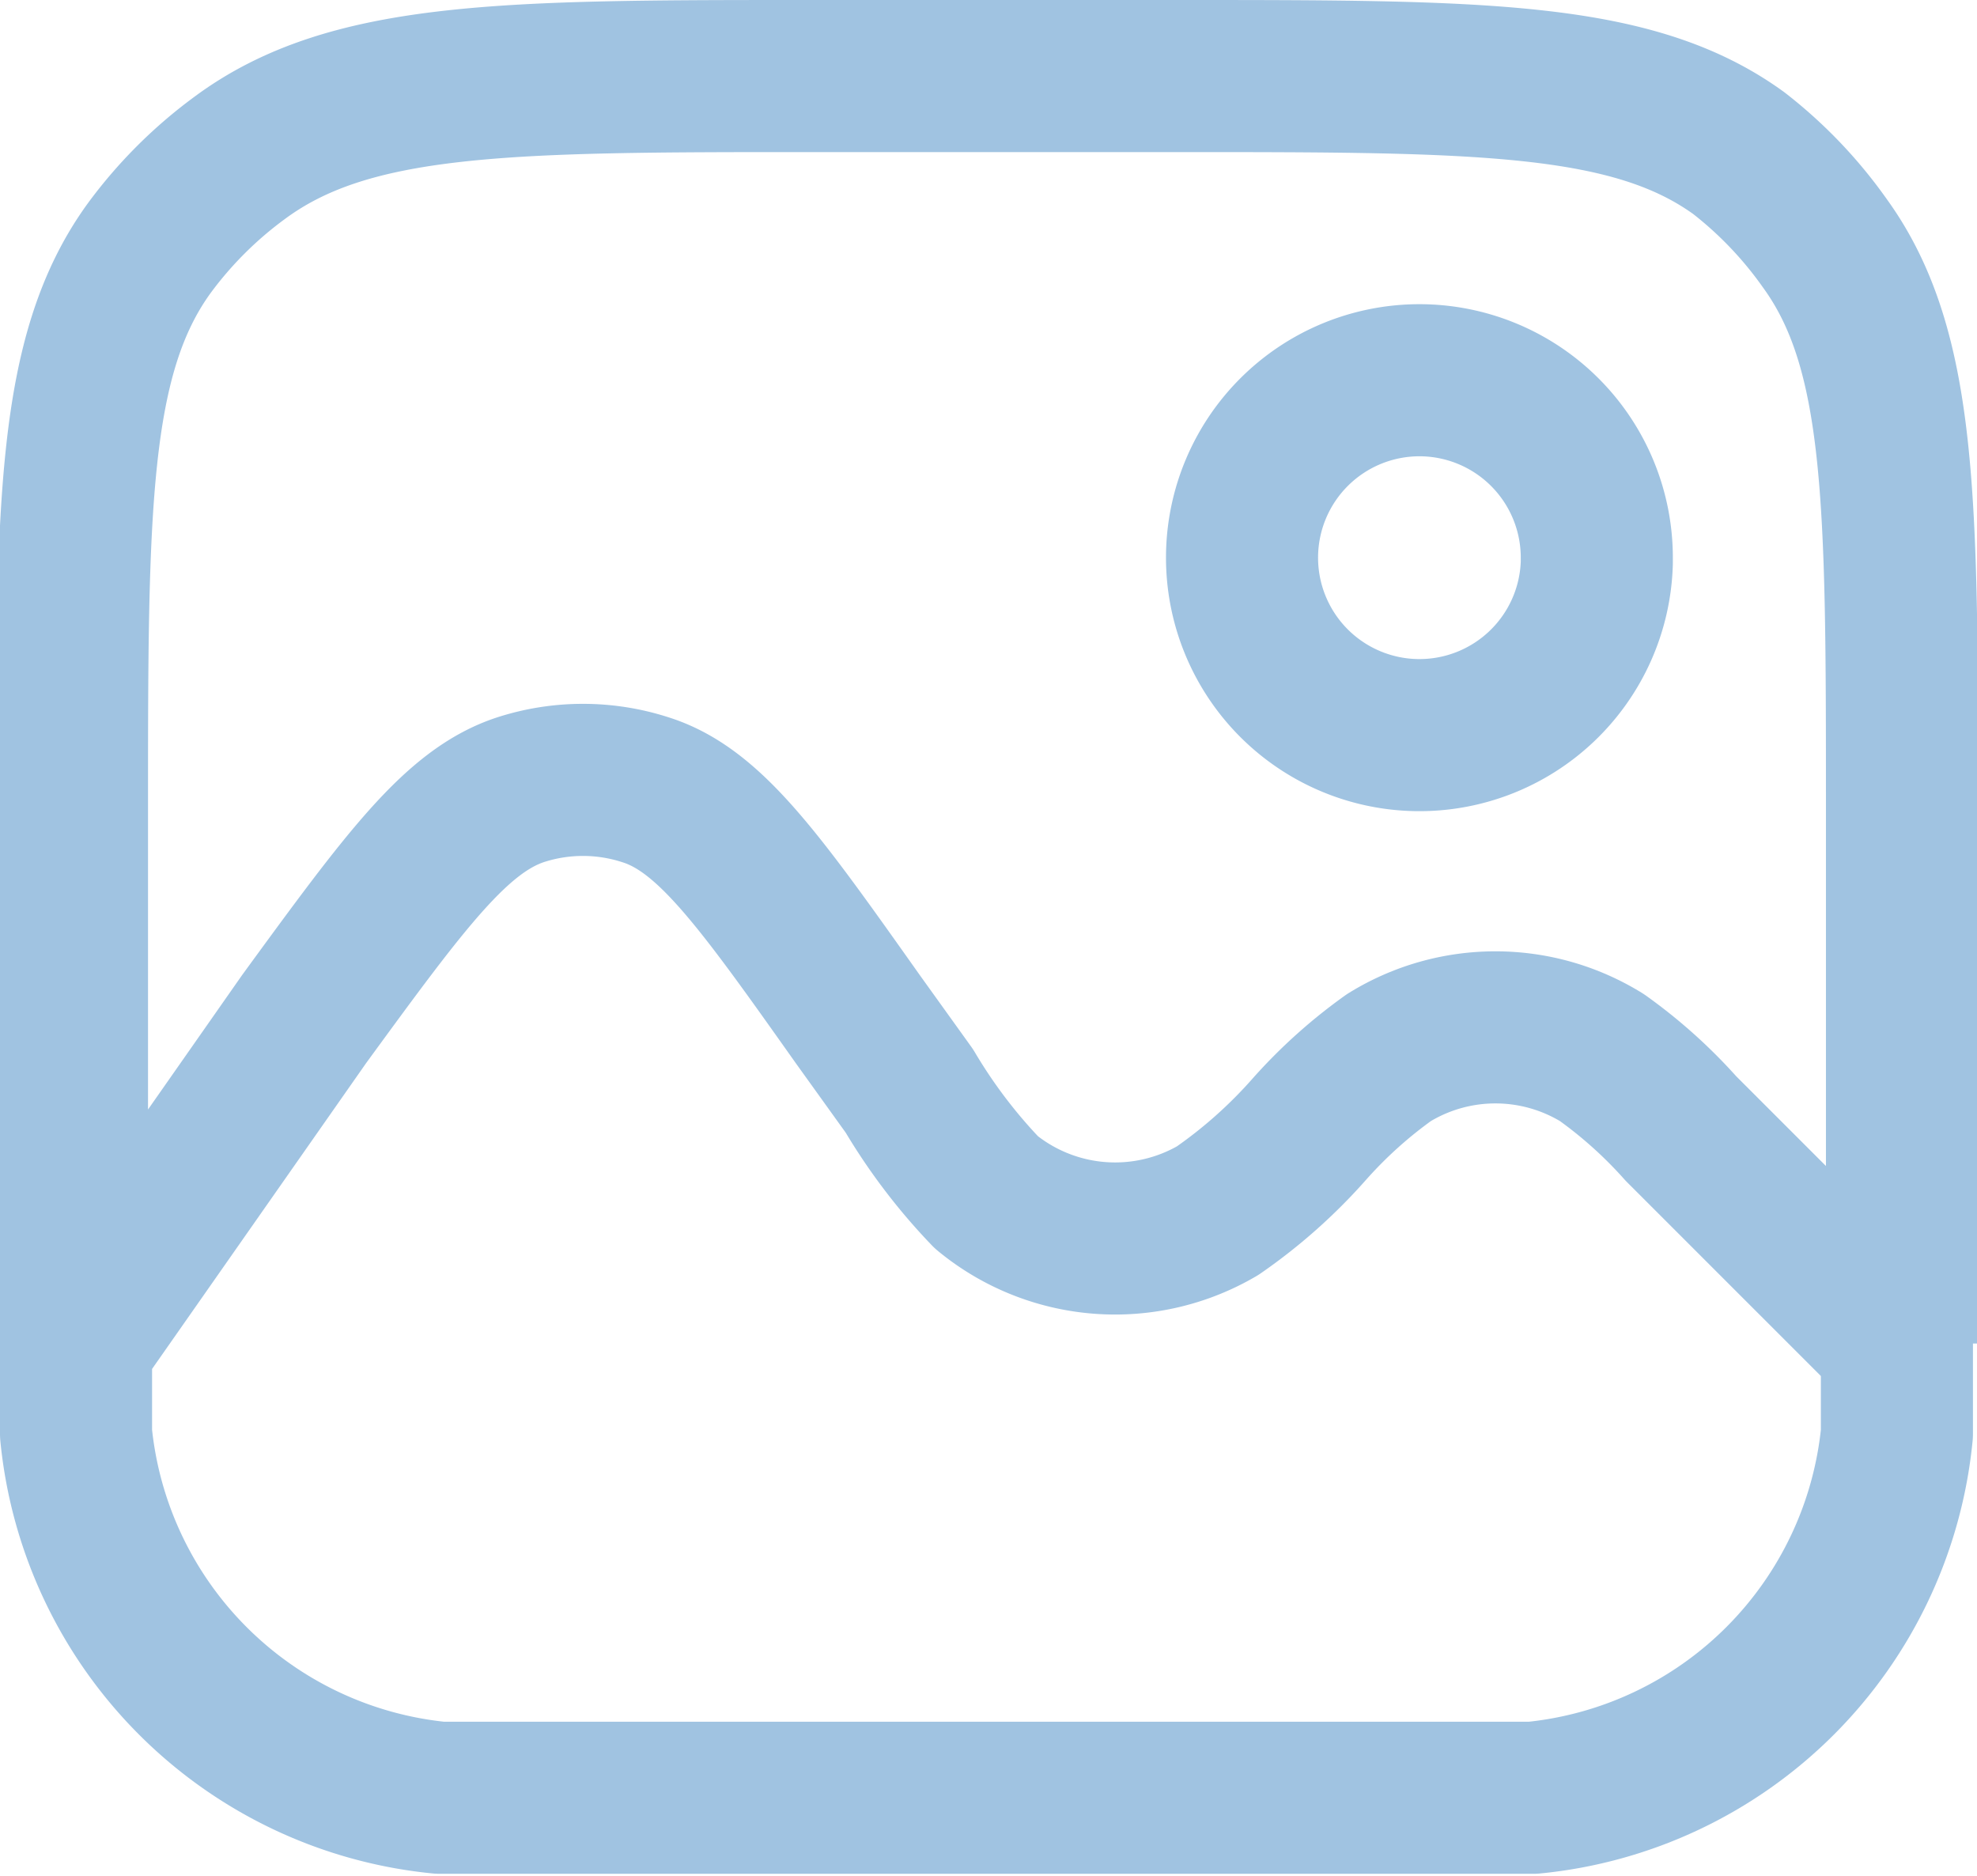 <svg xmlns="http://www.w3.org/2000/svg" viewBox="0 0 19.5 18.5"><defs><style>.cls-1{fill:none;stroke:#a0c3e1;stroke-linejoin:round;stroke-width:1.5px;}</style></defs><g id="Layer_2" data-name="Layer 2"><g id="Layer_1-2" data-name="Layer 1"><path class="cls-1" d="M.75,13.25h0c0,.46,0,.7,0,.89a4,4,0,0,0,3.59,3.59c.19,0,.43,0,.89,0h9c.46,0,.7,0,.89,0a4,4,0,0,0,3.59-3.59c0-.19,0-.43,0-.89h0m-18,0V8c0-3,0-4.5.76-5.55a4.17,4.17,0,0,1,.89-.89C3.45.75,5,.75,8,.75h3.6c3,0,4.5,0,5.55.76A4.17,4.17,0,0,1,18,2.4c.76,1.05.76,2.55.76,5.55v5.3m-18,0L3,10.05C4,8.68,4.5,8,5.13,7.79a2,2,0,0,1,1.24,0c.63.2,1.12.89,2.09,2.26l.51.71a5.45,5.45,0,0,0,.76,1,2,2,0,0,0,2.28.18,5,5,0,0,0,.91-.81h0a4.7,4.7,0,0,1,.78-.7,2,2,0,0,1,2.1,0,4.7,4.7,0,0,1,.78.7l2.17,2.17m-3-7.75A1.75,1.75,0,1,1,14,3.75,1.75,1.75,0,0,1,15.75,5.5Z"/></g></g></svg>